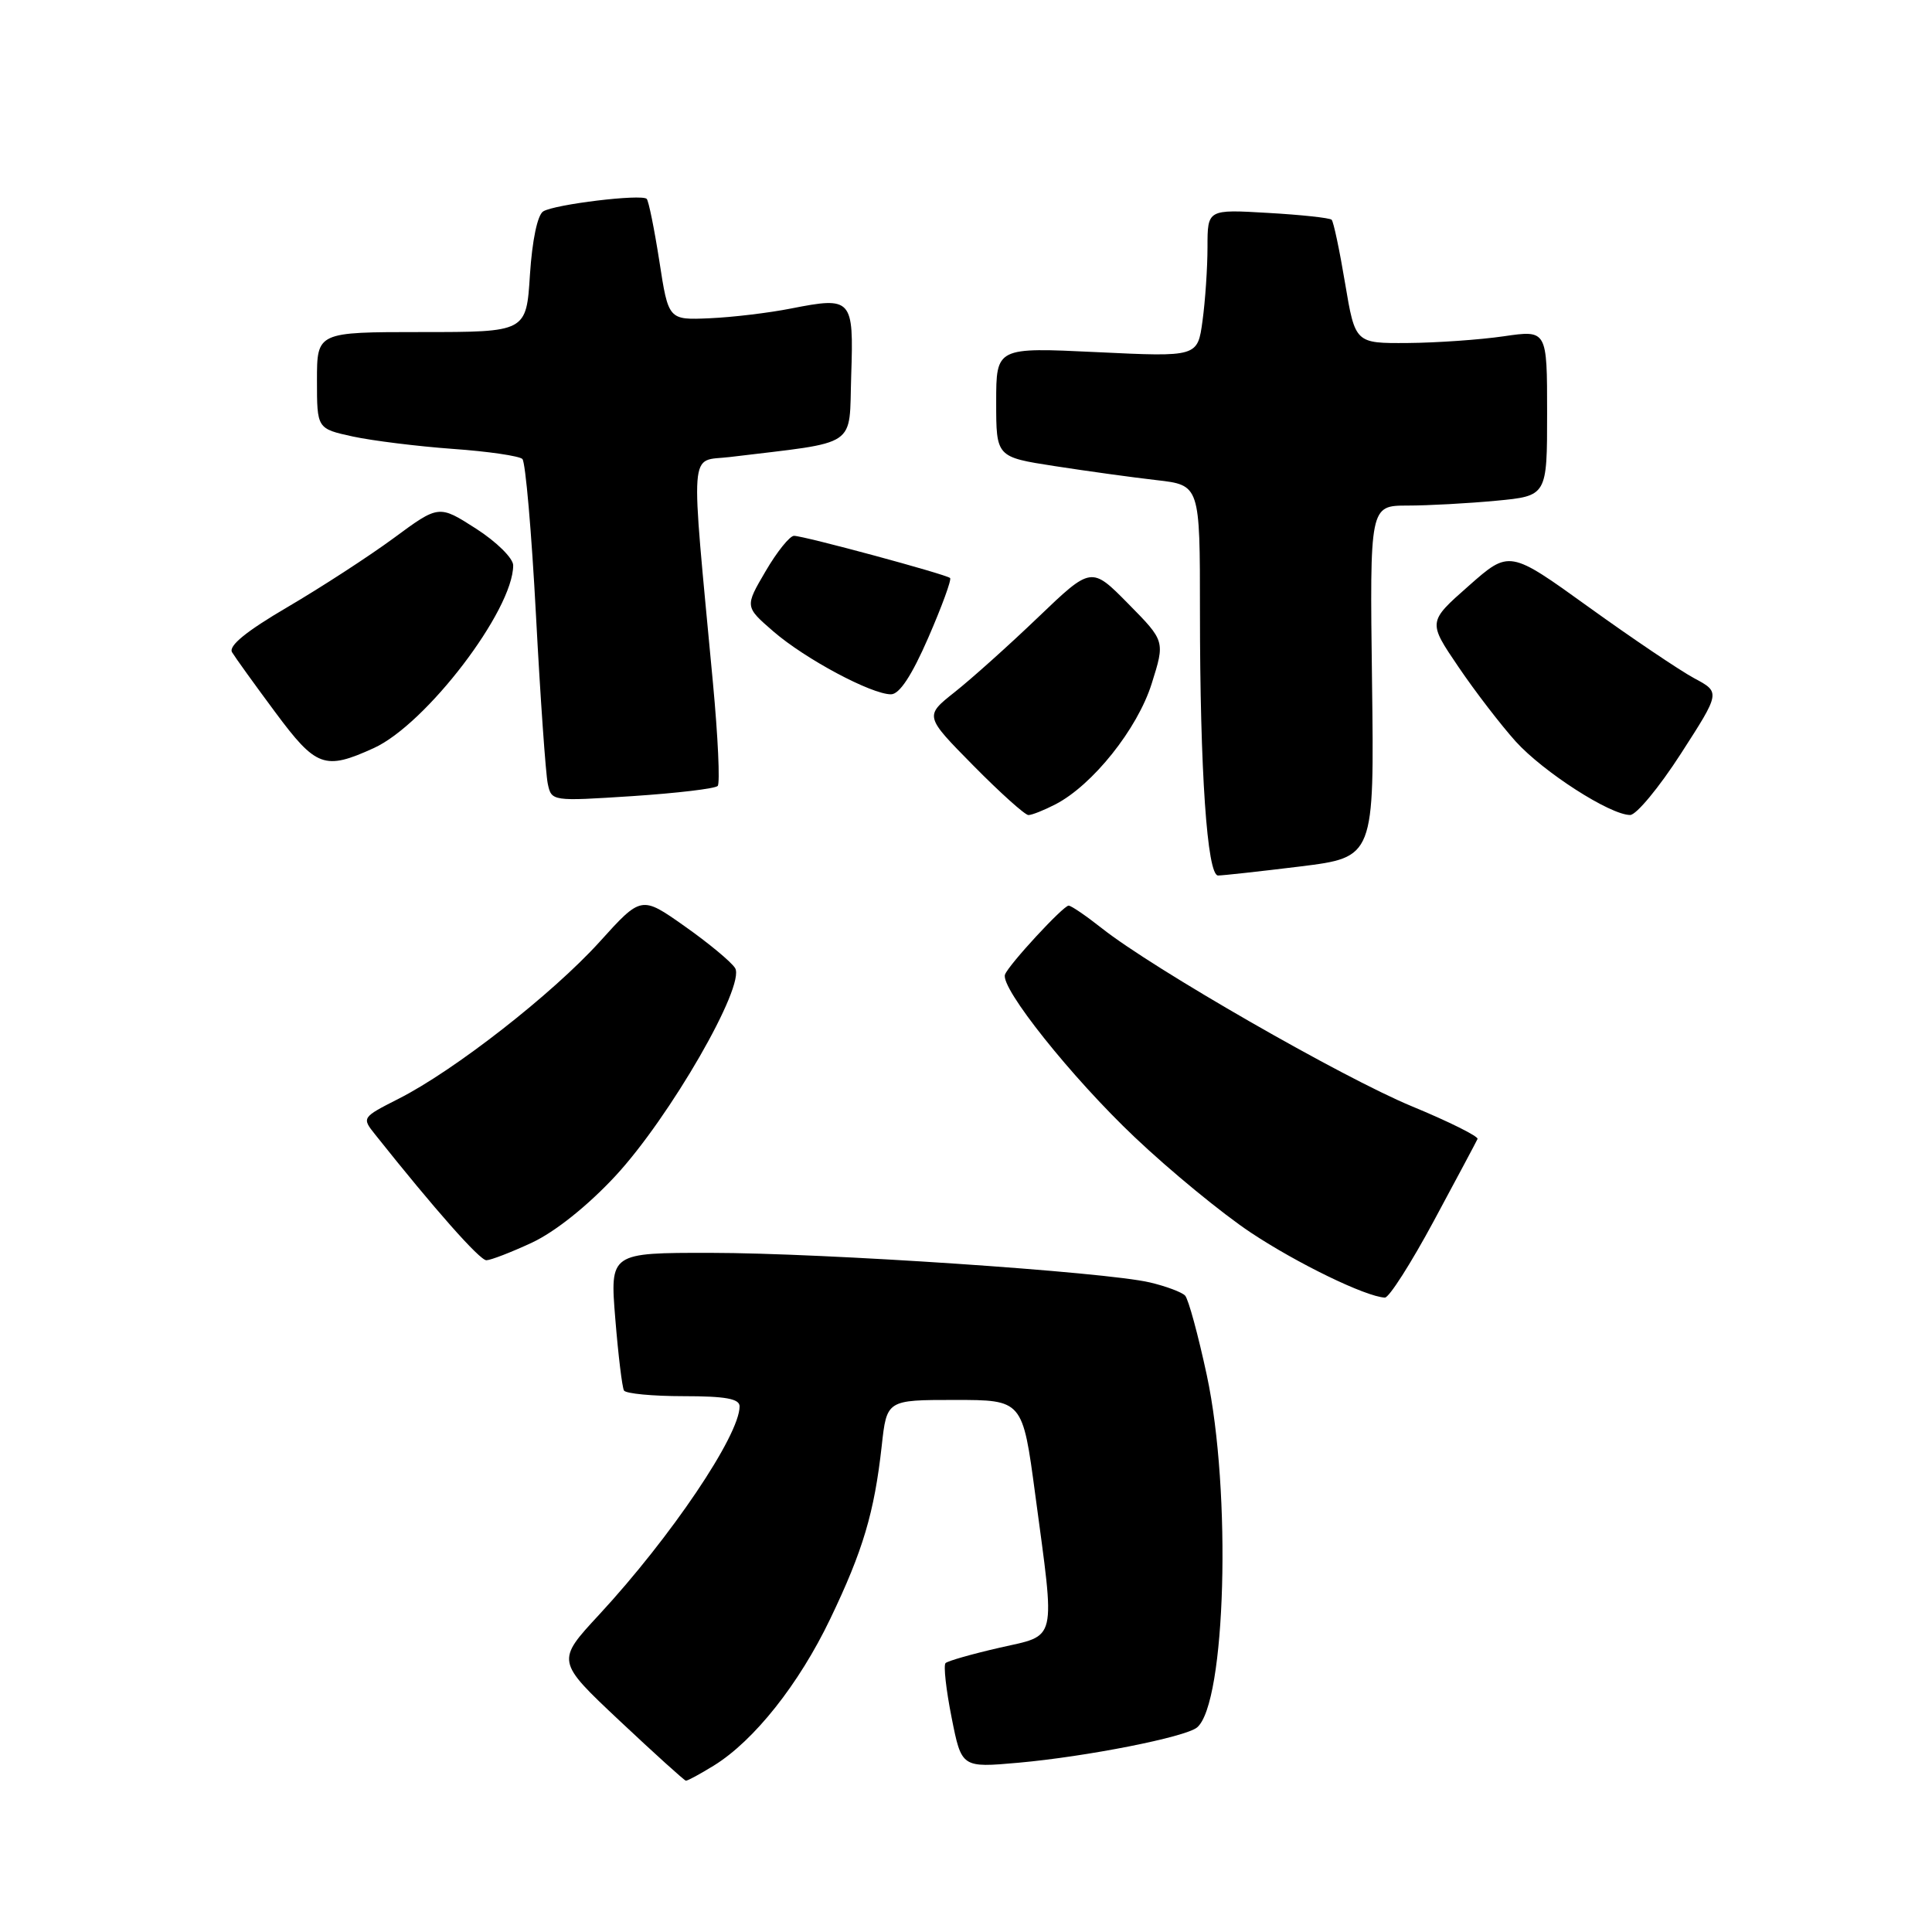 <?xml version="1.0" encoding="UTF-8" standalone="no"?>
<!DOCTYPE svg PUBLIC "-//W3C//DTD SVG 1.1//EN" "http://www.w3.org/Graphics/SVG/1.1/DTD/svg11.dtd" >
<svg xmlns="http://www.w3.org/2000/svg" xmlns:xlink="http://www.w3.org/1999/xlink" version="1.1" viewBox="0 0 256 256">
 <g >
 <path fill="currentColor"
d=" M 94.60 233.94 C 99.93 230.64 105.87 223.15 110.01 214.51 C 114.36 205.45 115.85 200.41 116.83 191.61 C 117.50 185.50 117.50 185.50 126.50 185.50 C 135.50 185.50 135.50 185.50 137.17 198.00 C 139.84 217.93 140.16 216.57 132.41 218.34 C 128.79 219.17 125.59 220.08 125.29 220.37 C 125.00 220.66 125.36 223.90 126.09 227.57 C 127.41 234.24 127.41 234.24 134.96 233.57 C 143.99 232.76 157.06 230.18 158.61 228.90 C 162.43 225.75 163.21 197.63 159.91 182.23 C 158.76 176.88 157.47 172.13 157.03 171.67 C 156.60 171.22 154.50 170.43 152.37 169.93 C 146.48 168.53 109.20 166.02 94.16 166.01 C 80.82 166.00 80.82 166.00 81.53 174.75 C 81.92 179.56 82.44 183.84 82.68 184.25 C 82.92 184.66 86.47 185.00 90.56 185.00 C 96.14 185.00 98.00 185.34 98.00 186.35 C 98.00 190.18 88.91 203.66 79.40 213.94 C 73.69 220.10 73.69 220.10 82.09 228.00 C 86.72 232.35 90.67 235.92 90.88 235.95 C 91.09 235.98 92.77 235.07 94.60 233.94 Z  M 190.00 161.76 C 193.03 156.13 195.63 151.26 195.78 150.92 C 195.94 150.59 192.02 148.63 187.08 146.59 C 177.86 142.77 152.75 128.35 145.99 122.99 C 143.91 121.35 141.94 120.00 141.60 120.00 C 140.89 120.00 133.66 127.82 133.17 129.13 C 132.50 130.87 142.00 142.78 150.37 150.70 C 155.06 155.15 161.97 160.82 165.73 163.32 C 171.92 167.43 180.95 171.81 183.50 171.94 C 184.05 171.97 186.97 167.39 190.00 161.76 Z  M 70.50 164.65 C 73.55 163.22 77.84 159.80 81.50 155.87 C 88.73 148.10 98.84 130.55 97.40 128.27 C 96.88 127.44 93.87 124.95 90.72 122.73 C 84.98 118.68 84.98 118.68 79.44 124.81 C 73.19 131.71 60.22 141.84 52.84 145.58 C 47.94 148.07 47.92 148.09 49.71 150.33 C 57.61 160.26 63.57 167.00 64.45 166.99 C 65.03 166.98 67.75 165.93 70.50 164.65 Z  M 172.30 114.81 C 182.10 113.59 182.10 113.59 181.80 90.30 C 181.50 67.00 181.50 67.00 186.50 66.99 C 189.25 66.99 194.54 66.70 198.25 66.35 C 205.00 65.71 205.00 65.71 205.00 54.72 C 205.00 43.72 205.00 43.72 199.25 44.56 C 196.09 45.02 190.36 45.42 186.53 45.45 C 179.57 45.50 179.57 45.50 178.23 37.53 C 177.50 33.15 176.70 29.37 176.45 29.12 C 176.20 28.87 172.40 28.46 168.00 28.21 C 160.00 27.74 160.00 27.74 160.00 32.73 C 160.00 35.48 159.70 39.88 159.34 42.51 C 158.69 47.30 158.69 47.30 145.34 46.66 C 132.00 46.02 132.00 46.02 132.00 53.29 C 132.00 60.56 132.00 60.56 139.75 61.76 C 144.01 62.42 150.09 63.26 153.25 63.62 C 159.00 64.28 159.00 64.28 159.00 80.98 C 159.00 102.15 159.95 116.00 161.40 116.01 C 162.00 116.01 166.91 115.47 172.30 114.81 Z  M 139.85 106.58 C 144.78 104.03 150.71 96.60 152.60 90.60 C 154.38 84.95 154.38 84.95 149.50 80.00 C 144.61 75.04 144.61 75.04 137.56 81.79 C 133.68 85.51 128.70 89.97 126.50 91.71 C 122.50 94.88 122.50 94.88 128.97 101.44 C 132.53 105.05 135.82 108.00 136.27 108.00 C 136.73 108.00 138.34 107.36 139.85 106.58 Z  M 222.73 99.86 C 227.97 91.73 227.97 91.73 224.49 89.87 C 222.58 88.84 216.29 84.60 210.51 80.44 C 200.00 72.87 200.00 72.87 194.60 77.64 C 189.20 82.40 189.20 82.40 193.24 88.35 C 195.46 91.63 198.89 96.08 200.84 98.25 C 204.51 102.30 213.34 107.98 216.00 107.99 C 216.82 107.99 219.85 104.33 222.73 99.86 Z  M 95.10 104.14 C 95.42 103.79 95.14 97.65 94.47 90.50 C 91.47 58.39 91.26 61.22 96.69 60.56 C 113.99 58.46 112.47 59.48 112.79 49.73 C 113.13 39.54 112.90 39.29 104.81 40.88 C 101.89 41.46 97.04 42.04 94.04 42.17 C 88.57 42.41 88.57 42.41 87.37 34.62 C 86.70 30.33 85.95 26.61 85.69 26.35 C 85.01 25.68 73.50 27.07 71.98 28.01 C 71.22 28.48 70.52 31.82 70.22 36.40 C 69.74 44.00 69.74 44.00 55.87 44.00 C 42.00 44.00 42.00 44.00 42.00 50.40 C 42.00 56.80 42.00 56.80 46.75 57.84 C 49.36 58.40 55.32 59.14 59.99 59.48 C 64.67 59.81 68.82 60.42 69.22 60.82 C 69.63 61.23 70.44 70.55 71.02 81.53 C 71.60 92.51 72.31 102.55 72.58 103.84 C 73.08 106.18 73.12 106.18 83.79 105.49 C 89.68 105.10 94.77 104.50 95.10 104.14 Z  M 49.52 99.13 C 56.45 95.98 68.00 80.85 68.00 74.91 C 68.00 73.97 65.80 71.80 63.08 70.05 C 58.15 66.89 58.15 66.89 52.17 71.30 C 48.88 73.72 42.55 77.83 38.10 80.44 C 32.60 83.66 30.25 85.59 30.75 86.43 C 31.16 87.11 33.72 90.67 36.44 94.33 C 41.89 101.68 43.01 102.09 49.52 99.13 Z  M 123.01 84.48 C 124.81 80.34 126.11 76.79 125.89 76.59 C 125.37 76.10 106.51 71.00 105.21 71.00 C 104.65 71.00 102.95 73.11 101.44 75.70 C 98.69 80.39 98.69 80.39 102.49 83.68 C 106.70 87.32 115.46 92.00 118.06 92.00 C 119.18 92.00 120.81 89.53 123.01 84.48 Z "/>
</g>
</svg>